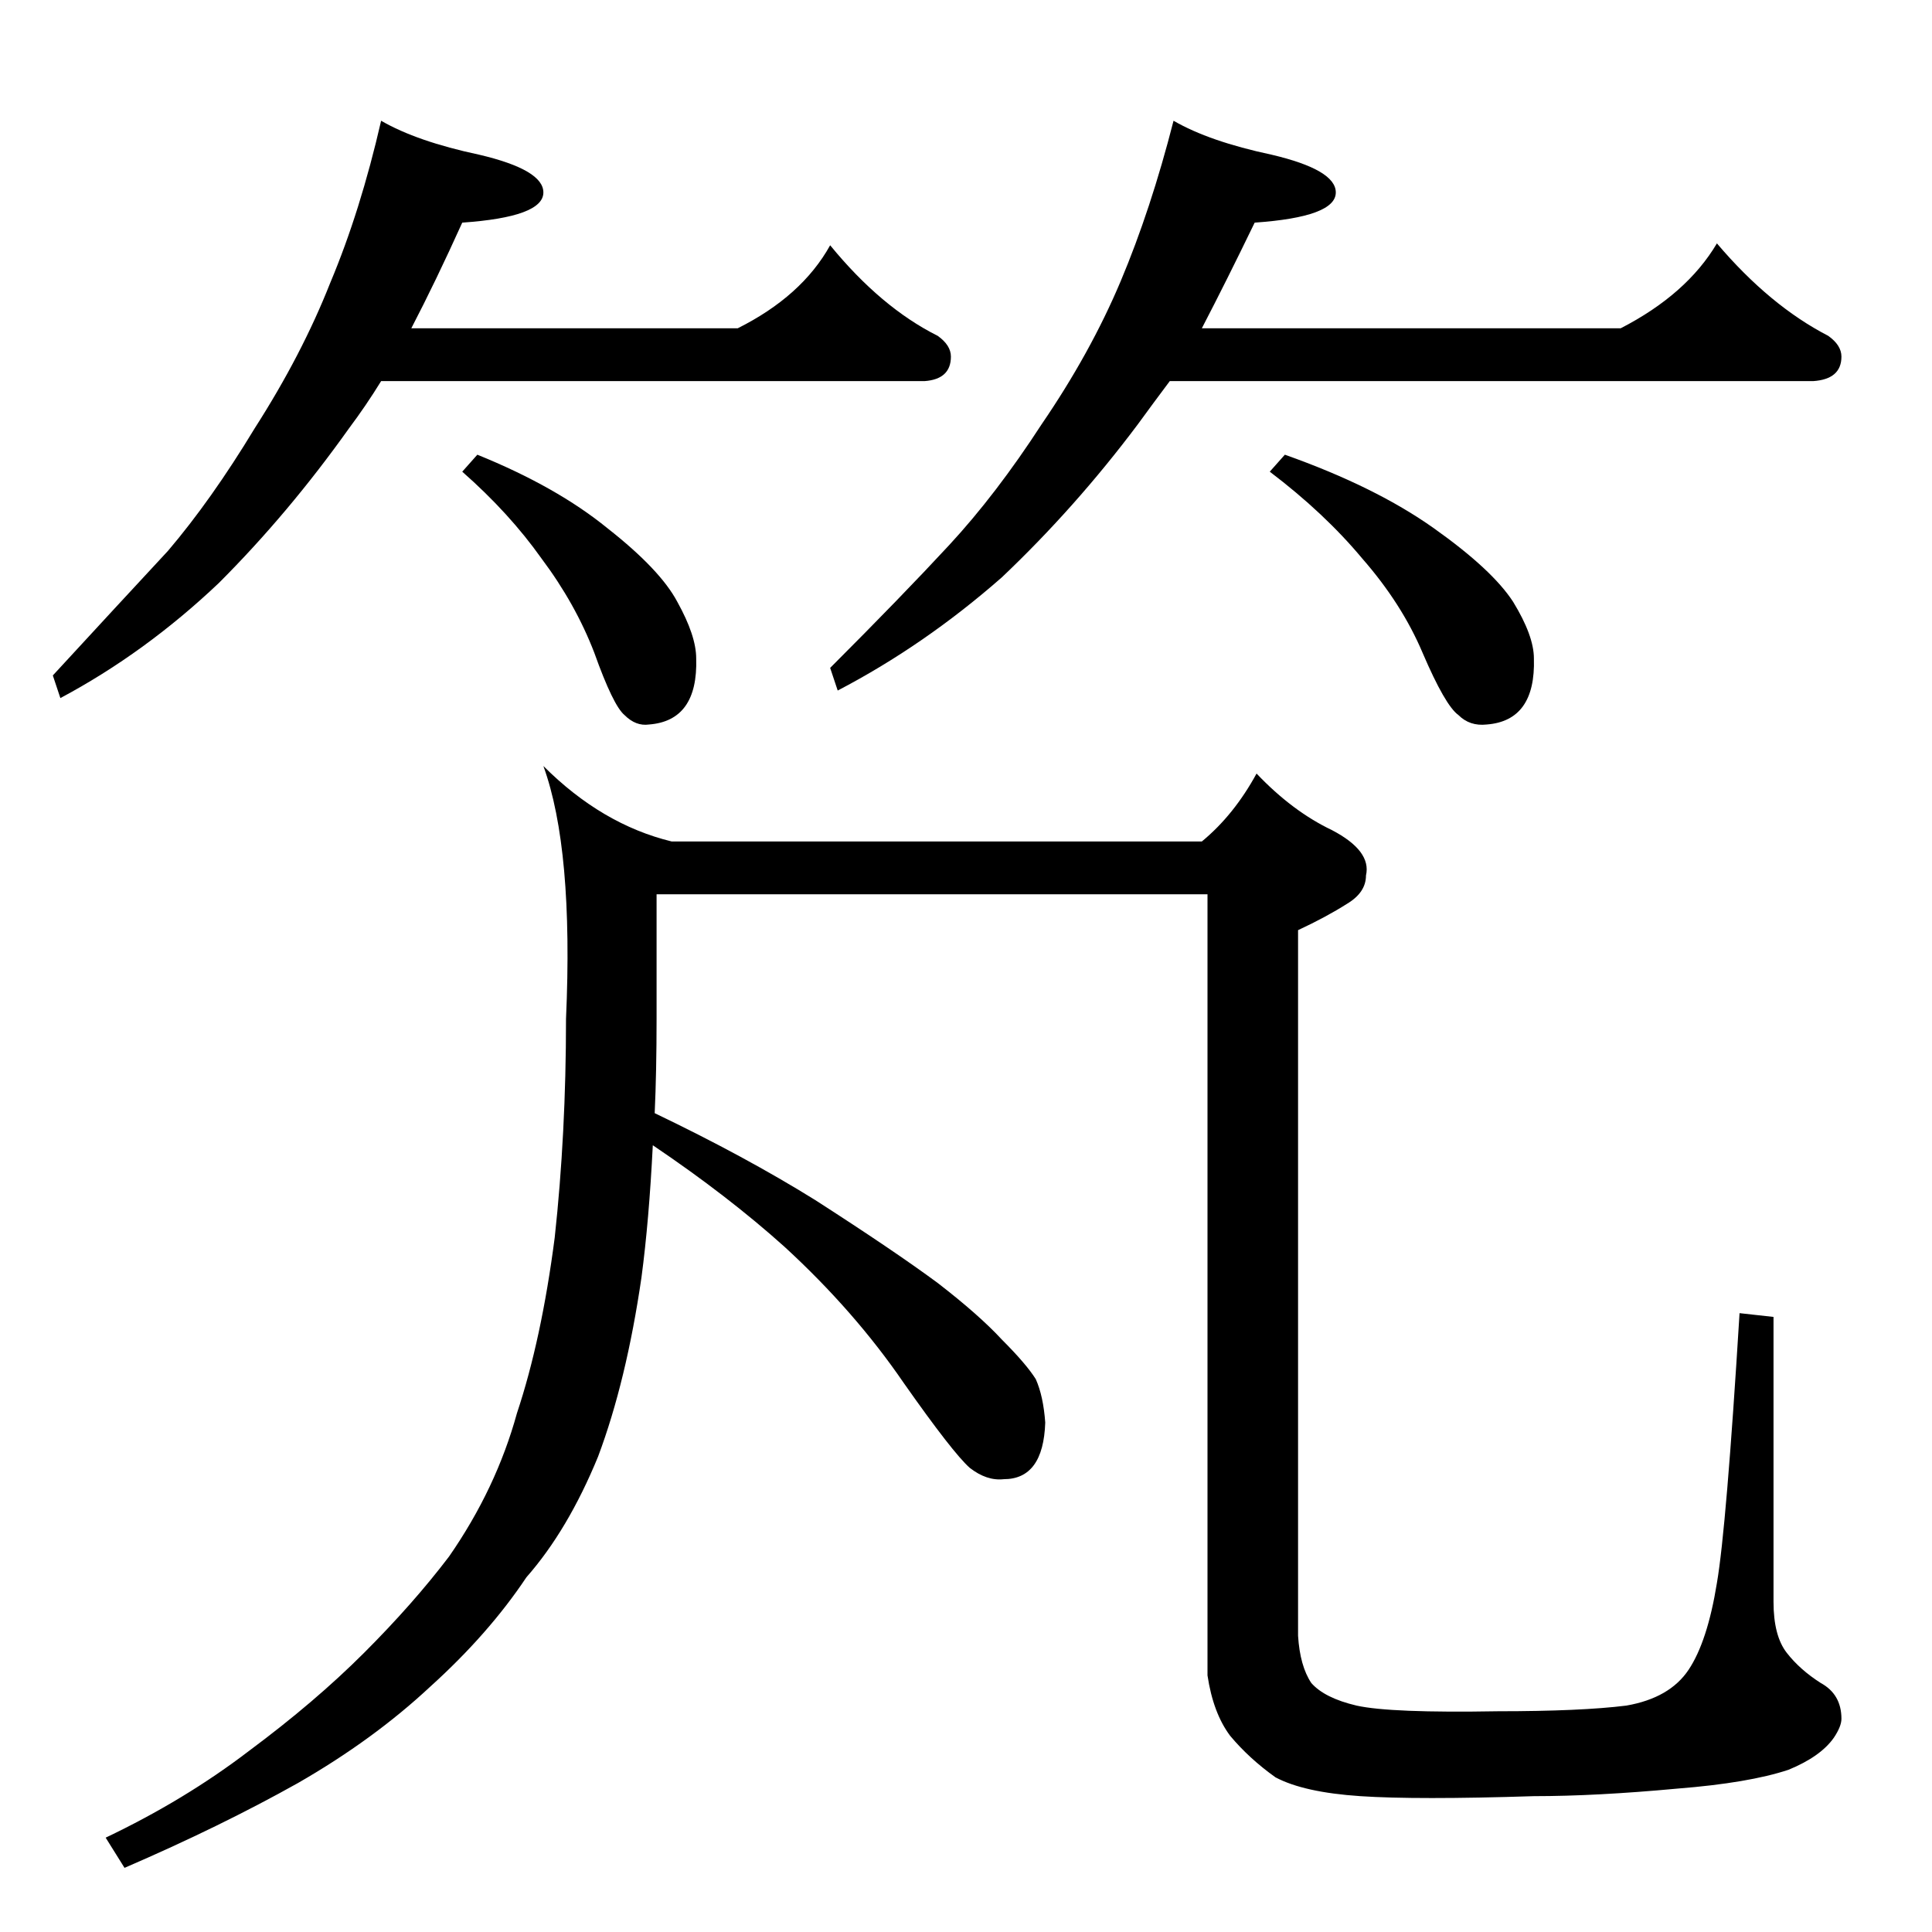 <?xml version="1.0" standalone="no"?>
<!DOCTYPE svg PUBLIC "-//W3C//DTD SVG 1.1//EN" "http://www.w3.org/Graphics/SVG/1.1/DTD/svg11.dtd" >
<svg xmlns="http://www.w3.org/2000/svg" xmlns:xlink="http://www.w3.org/1999/xlink" version="1.1" viewBox="0 -204 1024 1024">
  <g transform="matrix(1 0 0 -1 0 820)">
   <path fill="currentColor"
d="M202 960q19 -11 52 -18q34 -8 34 -20q0 -13 -43 -16q-14 -31 -27 -56h173q34 17 49 44q27 -33 57 -48q7 -5 7 -11q0 -12 -14 -13h-288q-8 -13 -17 -25q-32 -45 -69 -82q-39 -37 -84 -61l-4 12q35 38 61 66q23 27 46 65q25 39 40 77q16 38 27 86zM253 783q42 -17 69 -39
q28 -22 37 -39q10 -18 10 -30q1 -33 -25 -35q-7 -1 -13 5q-6 5 -16 33q-10 26 -28 50q-17 24 -42 46zM622 960q19 -11 52 -18q34 -8 34 -20q0 -13 -43 -16q-15 -31 -28 -56h222q35 18 51 45q28 -33 59 -49q7 -5 7 -11q0 -12 -15 -13h-341q-9 -12 -17 -23q-33 -44 -72 -81
q-41 -36 -87 -60l-4 12q38 38 63 65t49 64q26 38 42 76t28 85zM681 783q48 -17 79 -39t42 -39q11 -18 11 -30q1 -33 -25 -35q-9 -1 -15 5q-7 5 -19 33q-11 26 -32 50q-20 24 -49 46zM288 618q31 -31 68 -40h281q17 14 29 36q19 -20 40 -30q21 -11 18 -24q0 -9 -10 -15
q-11 -7 -26 -14v-374q1 -16 7 -25q7 -8 24 -12q18 -4 75 -3q44 0 68 3q23 4 33 19t15 46q5 29 12 143l18 -2v-151q0 -18 7 -27t18 -16q11 -6 11 -19q0 -4 -4 -10q-7 -10 -24 -17q-21 -7 -59 -10q-43 -4 -76 -4q-62 -2 -92 0t-45 10q-14 10 -24 22q-9 12 -12 32v414h-292v-66
q0 -28 -1 -50q48 -23 85 -46q42 -27 65 -44q22 -17 34 -30q13 -13 18 -21q4 -9 5 -23q-1 -30 -22 -30q-9 -1 -18 6q-9 8 -35 45q-26 38 -63 72q-30 27 -70 54q-2 -40 -6 -70q-8 -55 -23 -95q-16 -39 -38 -64q-20 -30 -51 -58q-30 -28 -70 -51q-41 -23 -92 -45l-10 16
q42 20 76 46q35 26 61 52t45 51q25 36 36 76q13 39 20 93q6 55 6 116q4 90 -12 134z" />
  </g>

</svg>
